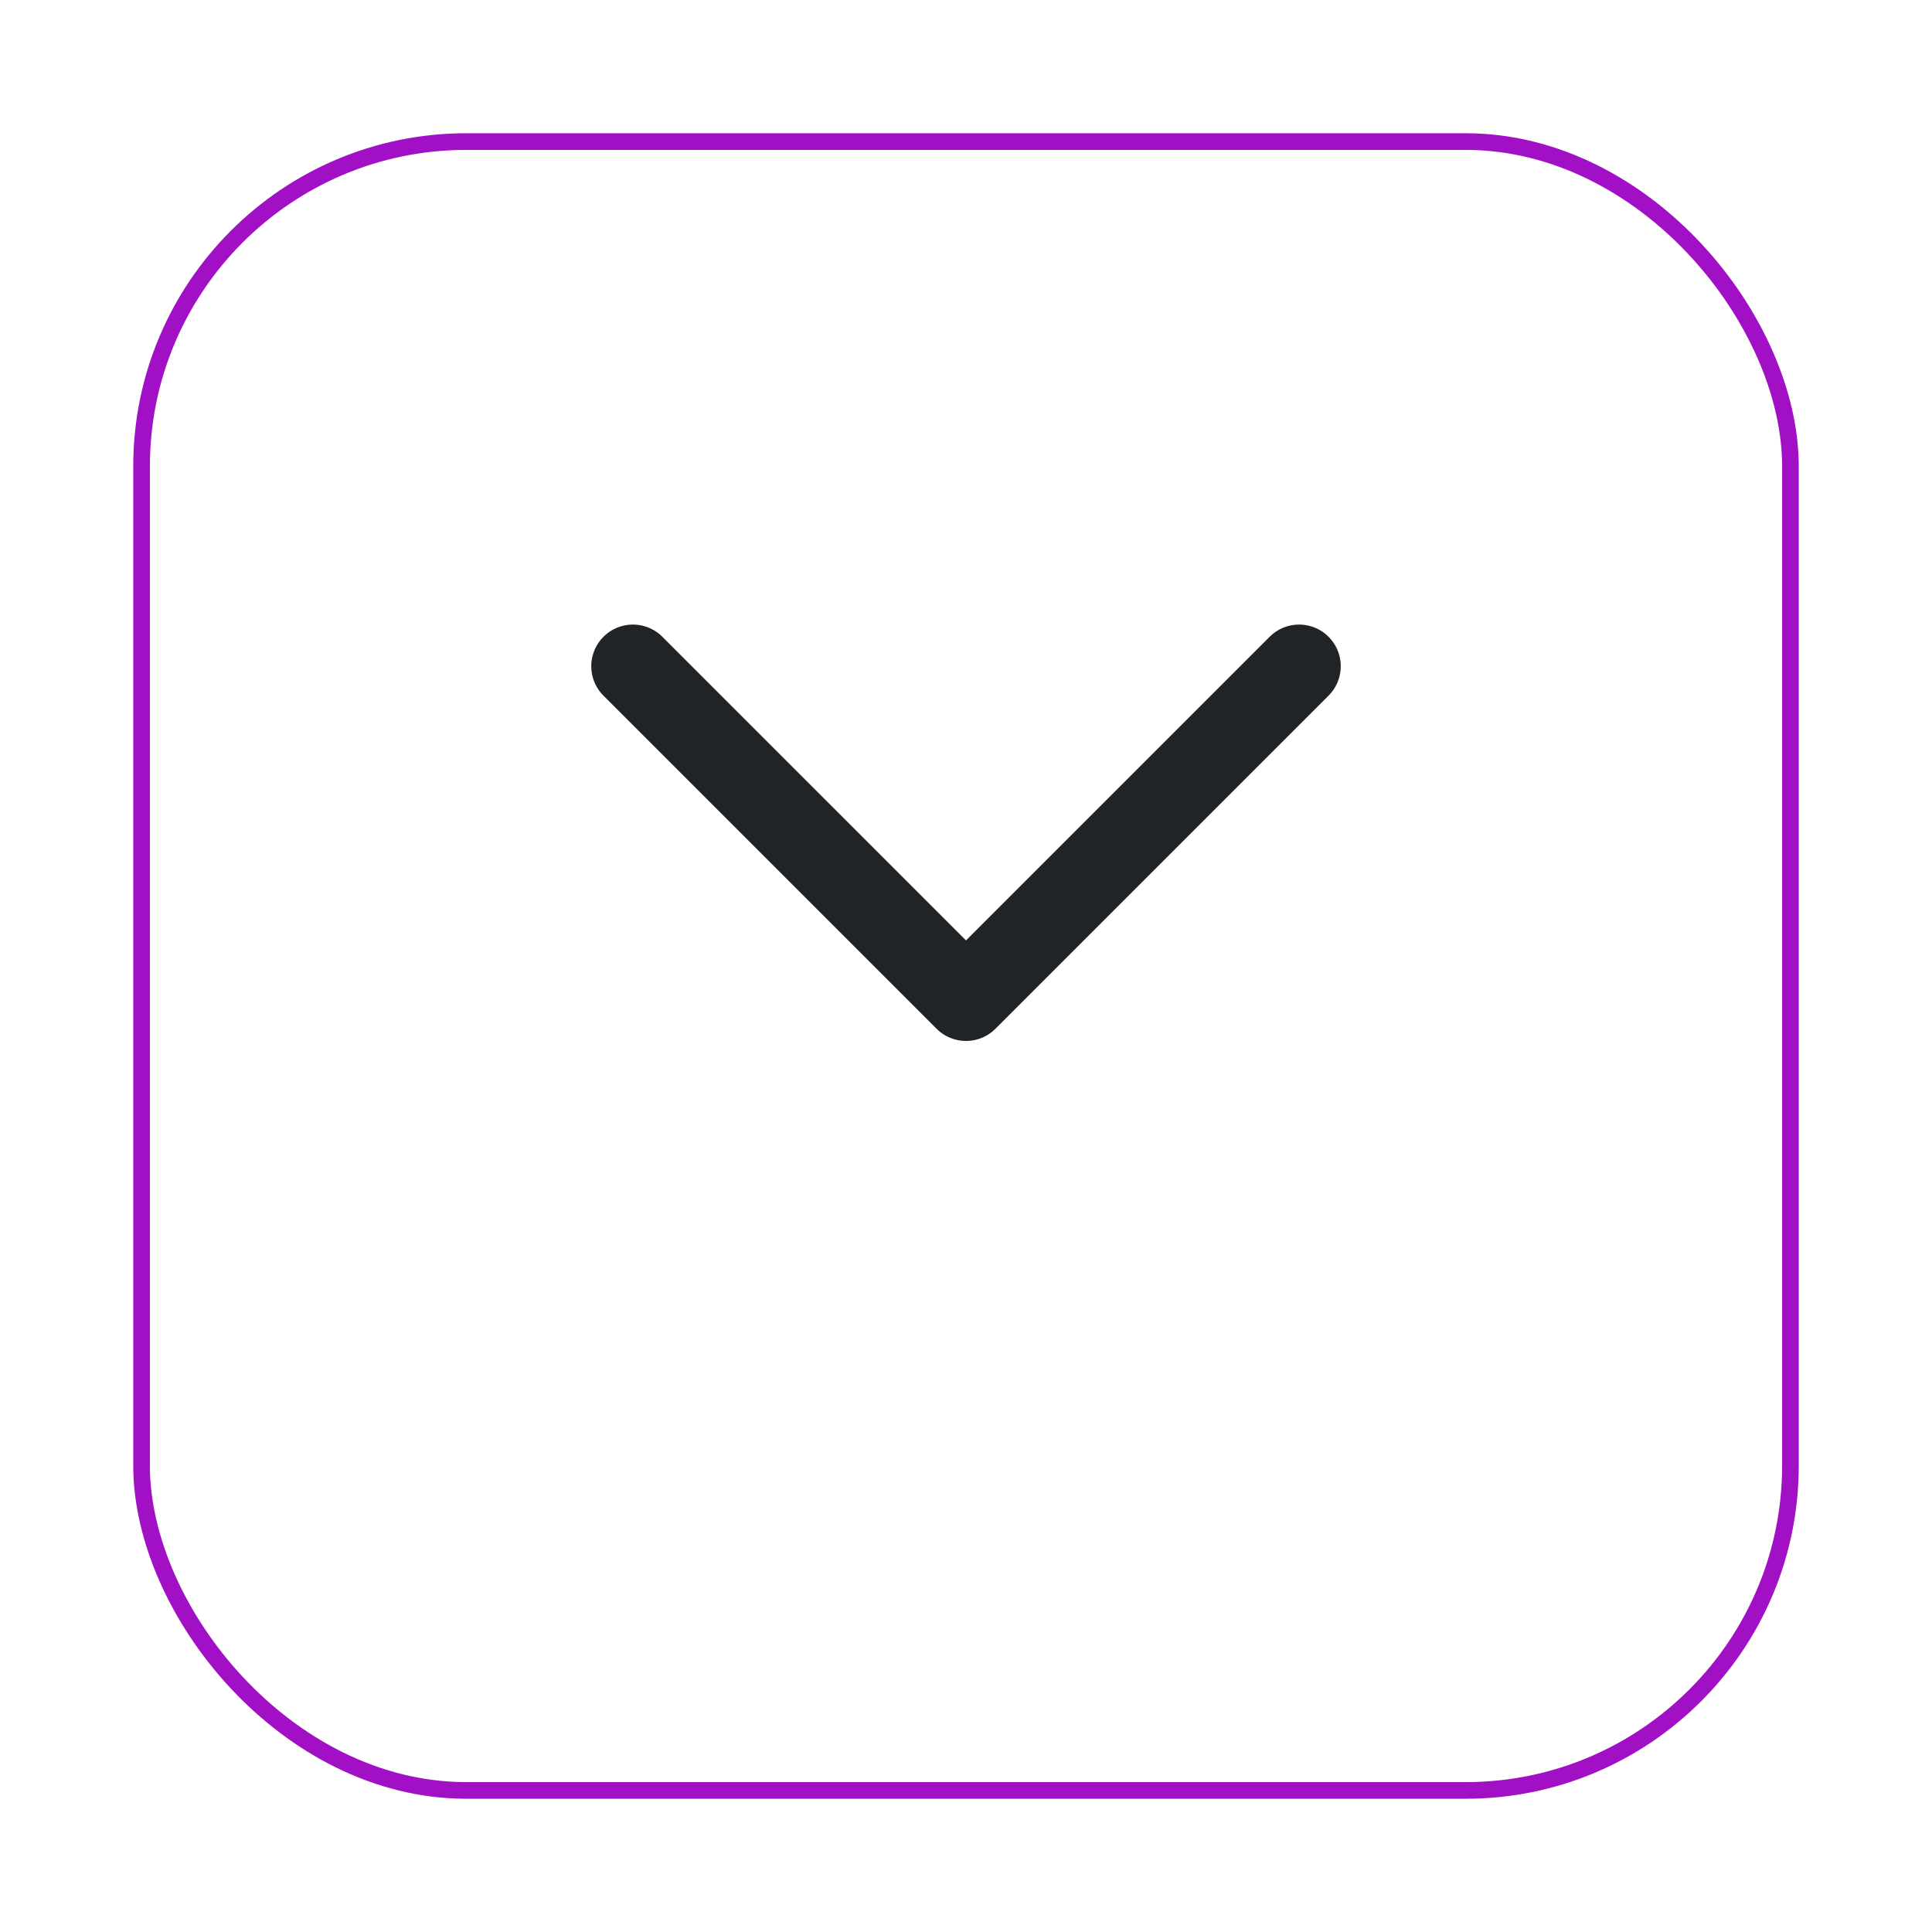<svg width="58" height="58" viewBox="0 0 58 58" fill="none" xmlns="http://www.w3.org/2000/svg">
<g filter="url(#filter0_d_935_7918)">
<rect x="4" width="50" height="50" rx="10" fill="white"/>
<rect x="4.25" y="0.25" width="49.5" height="49.5" rx="9.75" stroke="#A210C6" stroke-width="0.5"/>
</g>
<path d="M19 20L29 30L39 20" stroke="#212427" stroke-width="2.5" stroke-linecap="round" stroke-linejoin="round"/>
<defs>
<filter id="filter0_d_935_7918" x="0" y="0" width="58" height="58" filterUnits="userSpaceOnUse" color-interpolation-filters="sRGB">
<feFlood flood-opacity="0" result="BackgroundImageFix"/>
<feColorMatrix in="SourceAlpha" type="matrix" values="0 0 0 0 0 0 0 0 0 0 0 0 0 0 0 0 0 0 127 0" result="hardAlpha"/>
<feOffset dy="4"/>
<feGaussianBlur stdDeviation="2"/>
<feComposite in2="hardAlpha" operator="out"/>
<feColorMatrix type="matrix" values="0 0 0 0 0 0 0 0 0 0 0 0 0 0 0 0 0 0 0.25 0"/>
<feBlend mode="normal" in2="BackgroundImageFix" result="effect1_dropShadow_935_7918"/>
<feBlend mode="normal" in="SourceGraphic" in2="effect1_dropShadow_935_7918" result="shape"/>
</filter>
</defs>
</svg>
